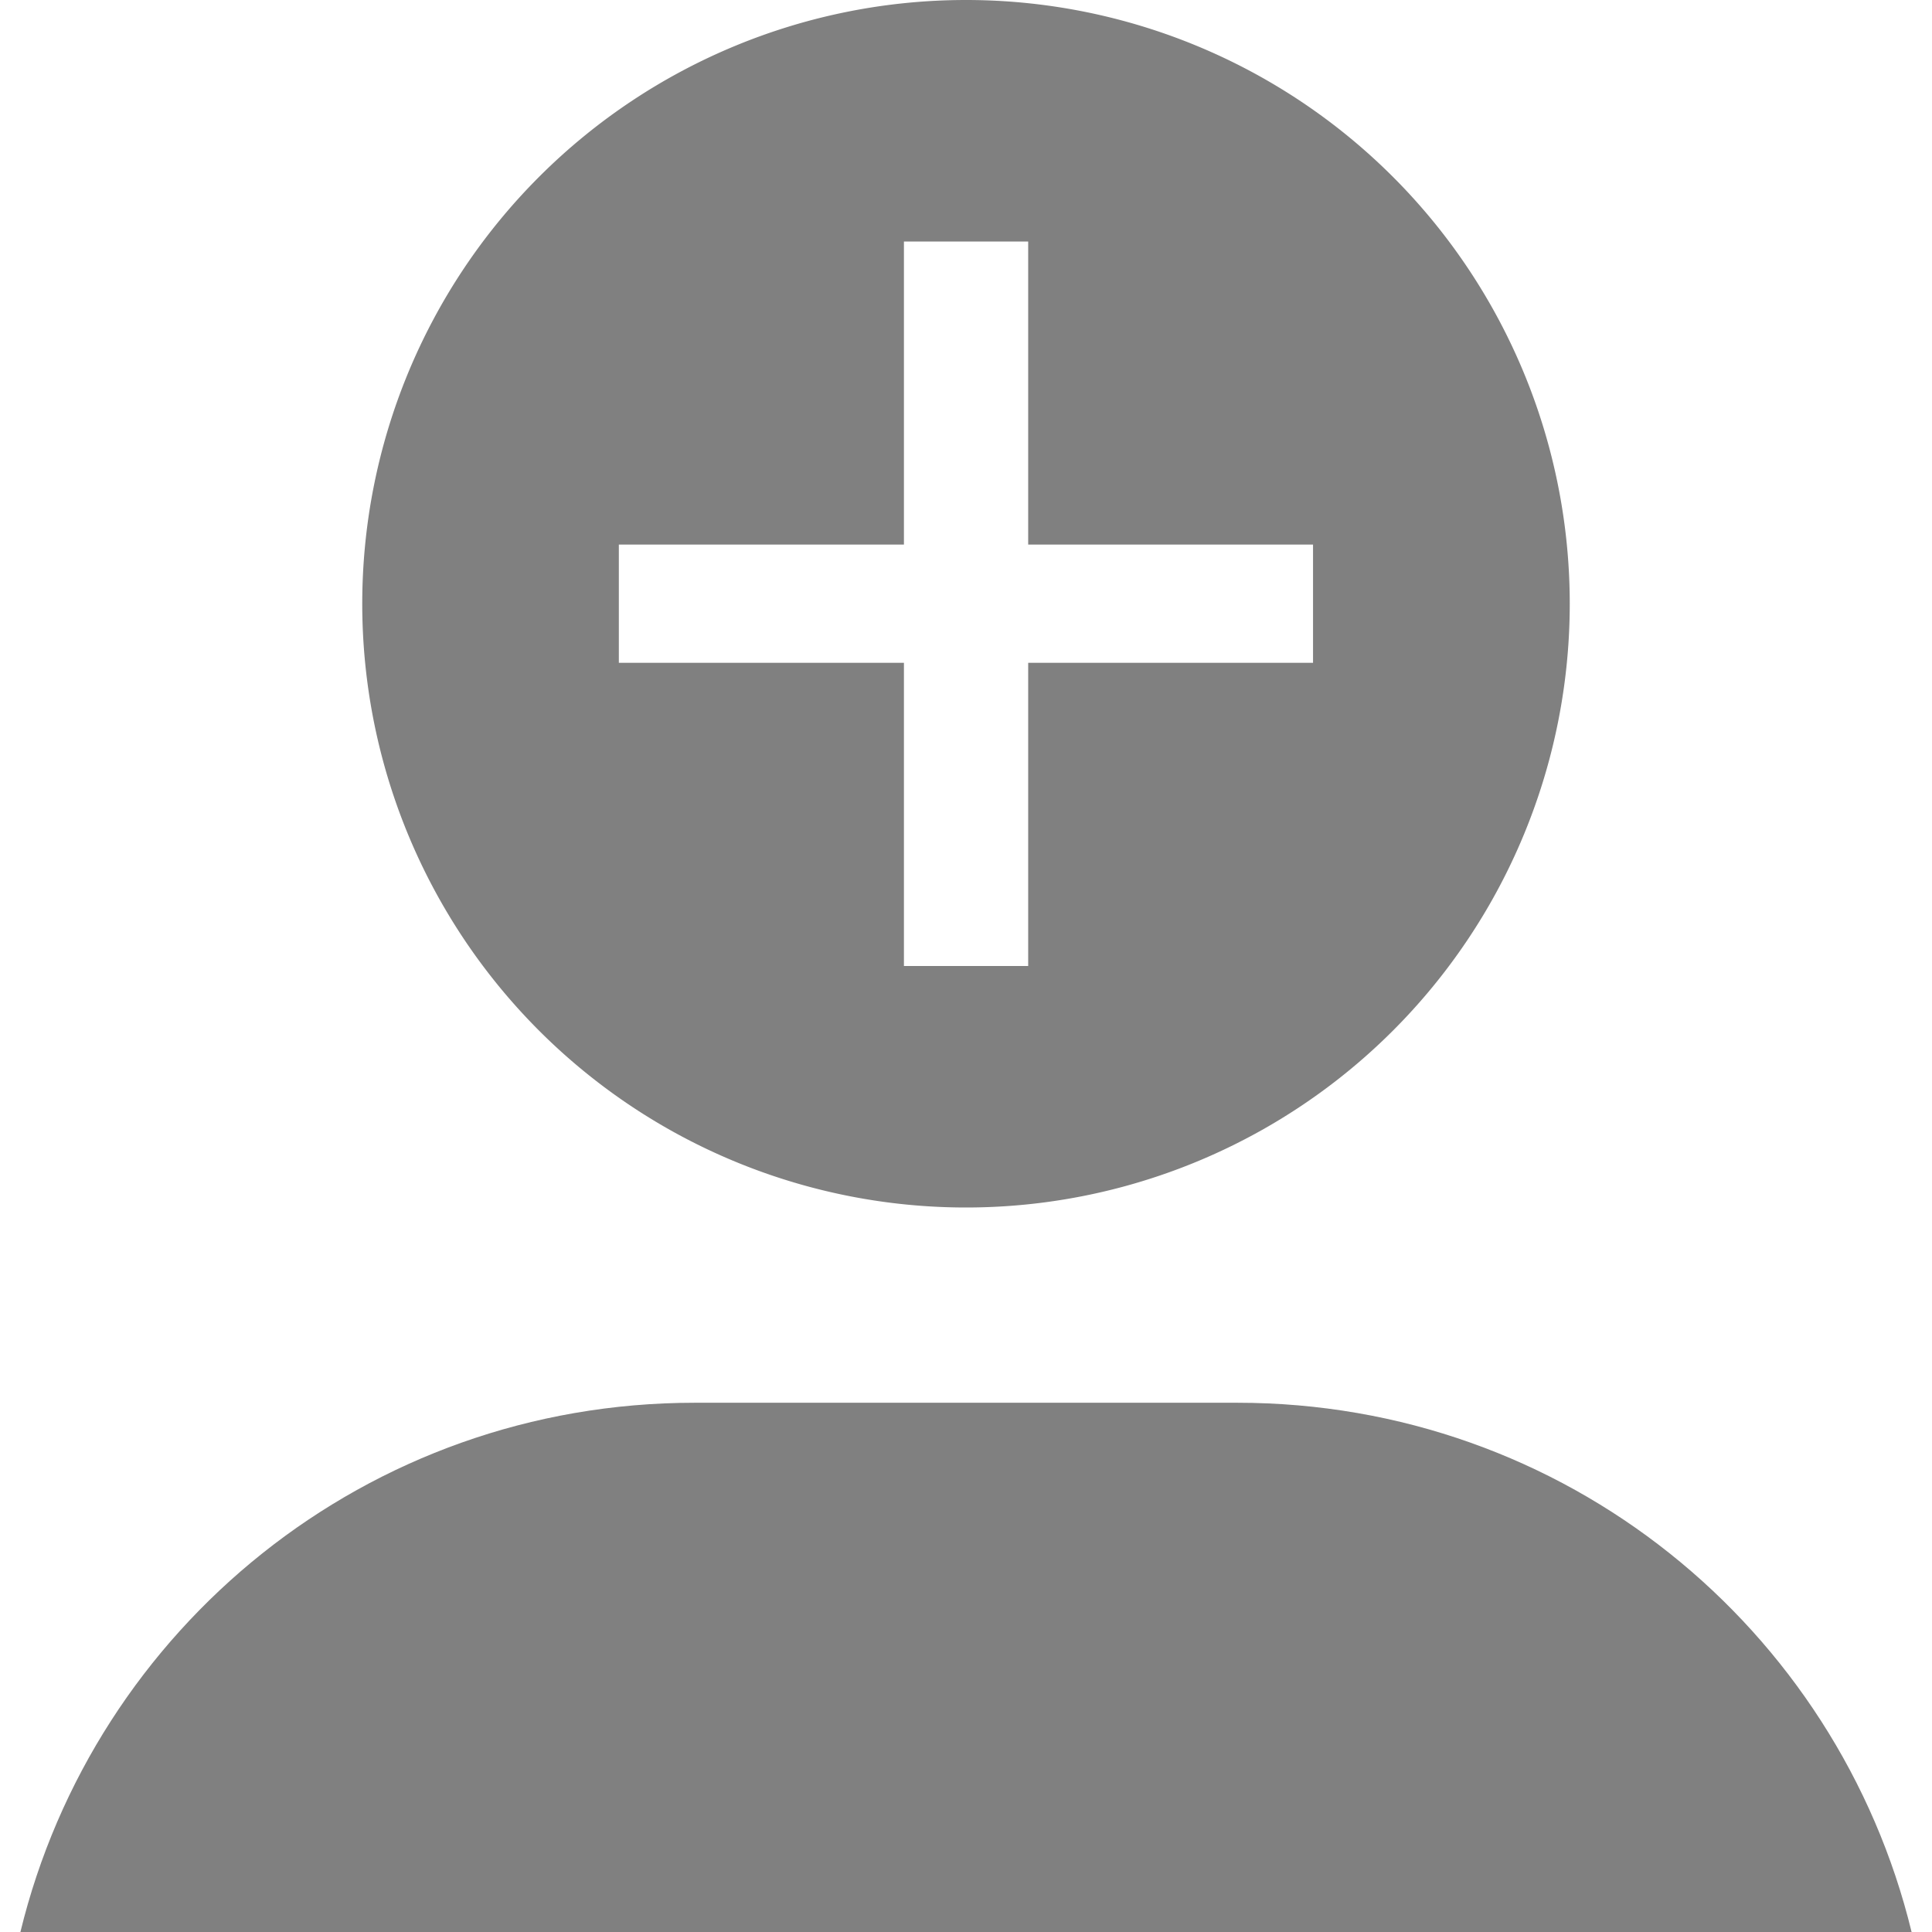 <?xml version="1.0" encoding="UTF-8" standalone="no"?>
<svg
   xmlns:dc="http://purl.org/dc/elements/1.1/"
   xmlns:cc="http://creativecommons.org/ns#"
   xmlns:rdf="http://www.w3.org/1999/02/22-rdf-syntax-ns#"
   xmlns:svg="http://www.w3.org/2000/svg"
   xmlns="http://www.w3.org/2000/svg"
   xmlns:sodipodi="http://sodipodi.sourceforge.net/DTD/sodipodi-0.dtd"
   xmlns:inkscape="http://www.inkscape.org/namespaces/inkscape"
   height="16"
   width="16"
   version="1.1"
   id="svg6"
   sodipodi:docname="contact-new-symbolic.svg"
   inkscape:version="0.92.3 (2405546, 2018-03-11)">
  <defs
     id="defs10" />
  <sodipodi:namedview
     pagecolor="#ffffff"
     bordercolor="#666666"
     borderopacity="1"
     objecttolerance="10"
     gridtolerance="10"
     guidetolerance="10"
     inkscape:pageopacity="0"
     inkscape:pageshadow="2"
     inkscape:window-width="1920"
     inkscape:window-height="1539"
     id="namedview8"
     showgrid="false"
     inkscape:zoom="14.75"
     inkscape:cx="0.19830007"
     inkscape:cy="-3.0164356"
     inkscape:window-x="1920"
     inkscape:window-y="27"
     inkscape:window-maximized="0"
     inkscape:current-layer="svg6" />
  <g
     id="g830"
     transform="translate(17.424,-1.865)">
    <path
       id="circle832"
       d="m -9.424,1.865 a 5,5 0 0 0 -5,5 5,5 0 0 0 5,5 5,5 0 0 0 5,-5 5,5 0 0 0 -5,-5 z m -0.514,2 h 1.029 V 6.375 h 2.359 v 0.979 h -2.359 V 9.865 H -9.938 V 7.354 h -2.361 V 6.375 H -9.938 Z"
       style="opacity:1;fill:#808080;fill-opacity:1;stroke:none;stroke-width:0.66;stroke-opacity:0.941"
       inkscape:connector-curvature="0" />
    <path
       inkscape:connector-curvature="0"
       id="rect841"
       d="m -11.671,13.482 c -2.713,0 -4.971,1.863 -5.584,4.383 h 15.662 c -0.613,-2.52 -2.871,-4.383 -5.584,-4.383 z"
       style="opacity:1;fill:#808080;fill-opacity:1;stroke:none;stroke-width:0.65;stroke-opacity:0.941" />
  </g>
</svg>
